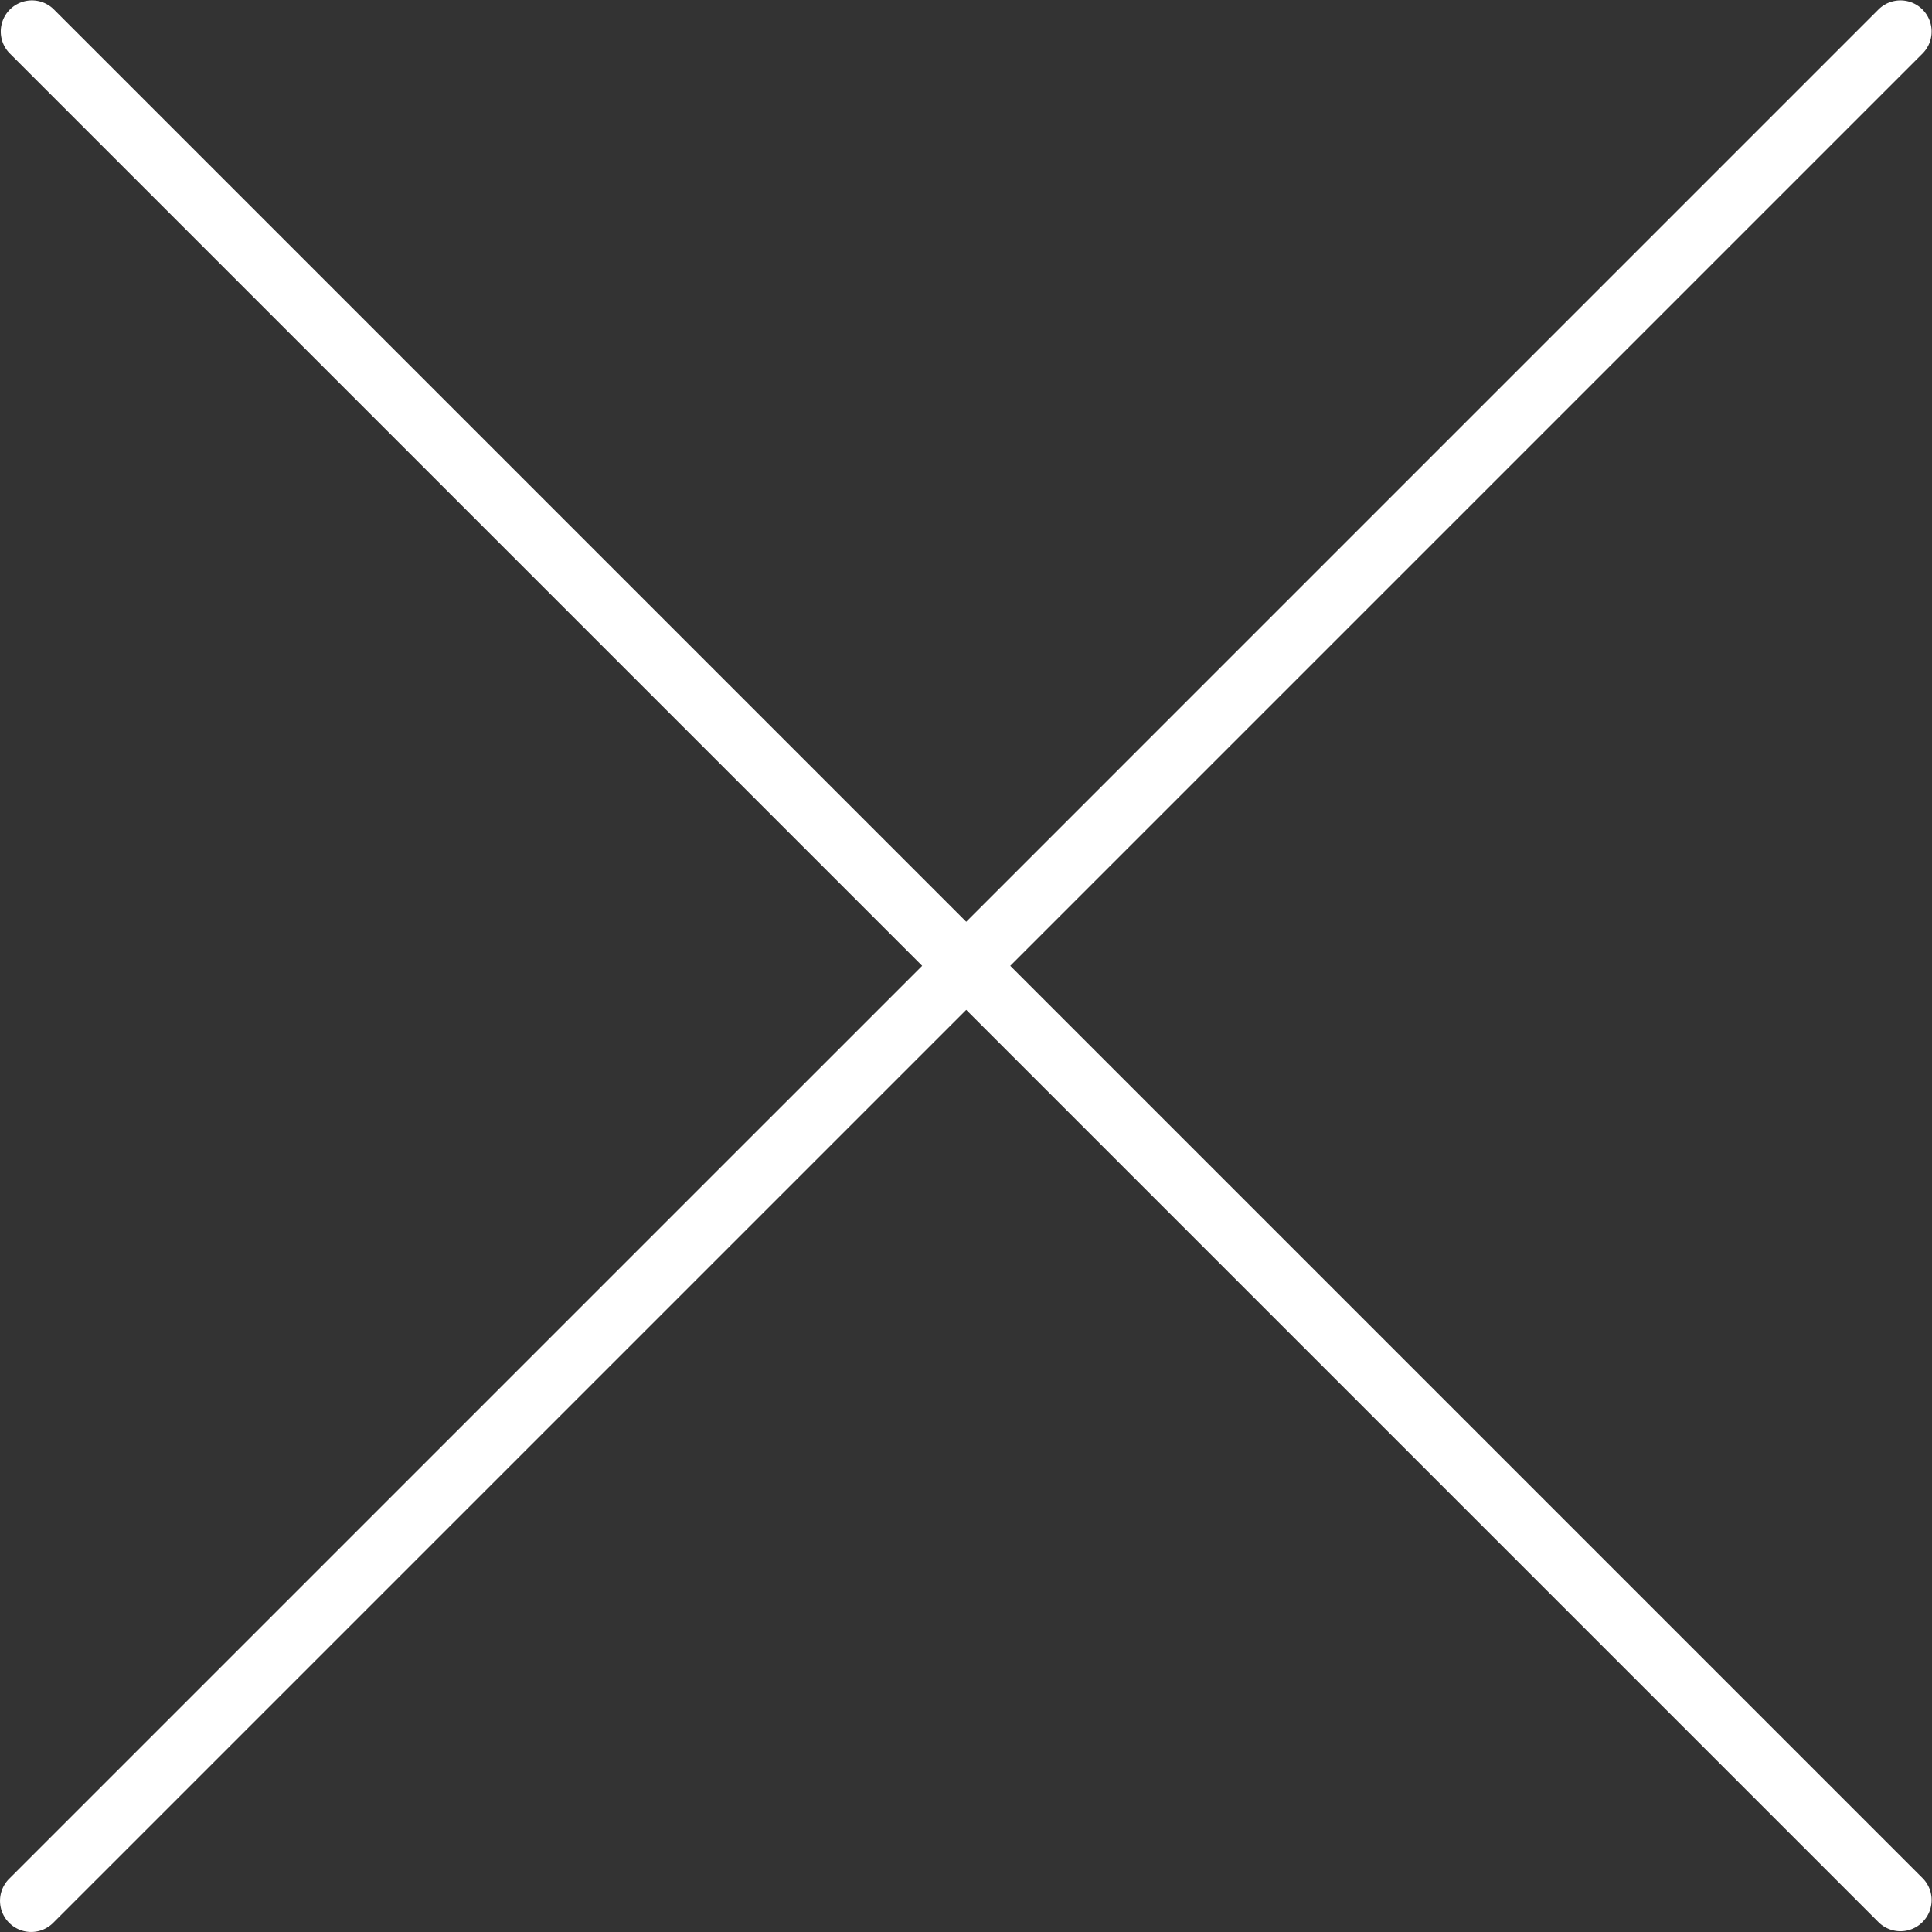 <svg xmlns="http://www.w3.org/2000/svg" width="496.096" height="496.096" viewBox="0 0 496.096 496.096">
  <rect x="0" y="0" width="496.096" height="496.096" fill="#333333" stroke="none"/>
  <g id="ExitbtnWhite" transform="translate(0 0)">
    <path id="Path_2" data-name="Path 2" d="M259.41,248,493.754,13.654A8,8,0,0,0,482.442,2.342L248.1,236.686,13.754,2.342A8,8,0,0,0,2.442,13.654L236.786,248,2.442,482.342A8,8,0,0,0,13.558,493.85c.067-.064.132-.13.2-.2L248.1,259.31,482.442,493.654a8,8,0,0,0,11.312-11.312Z" fill="#fff"/>
  </g>
</svg>
